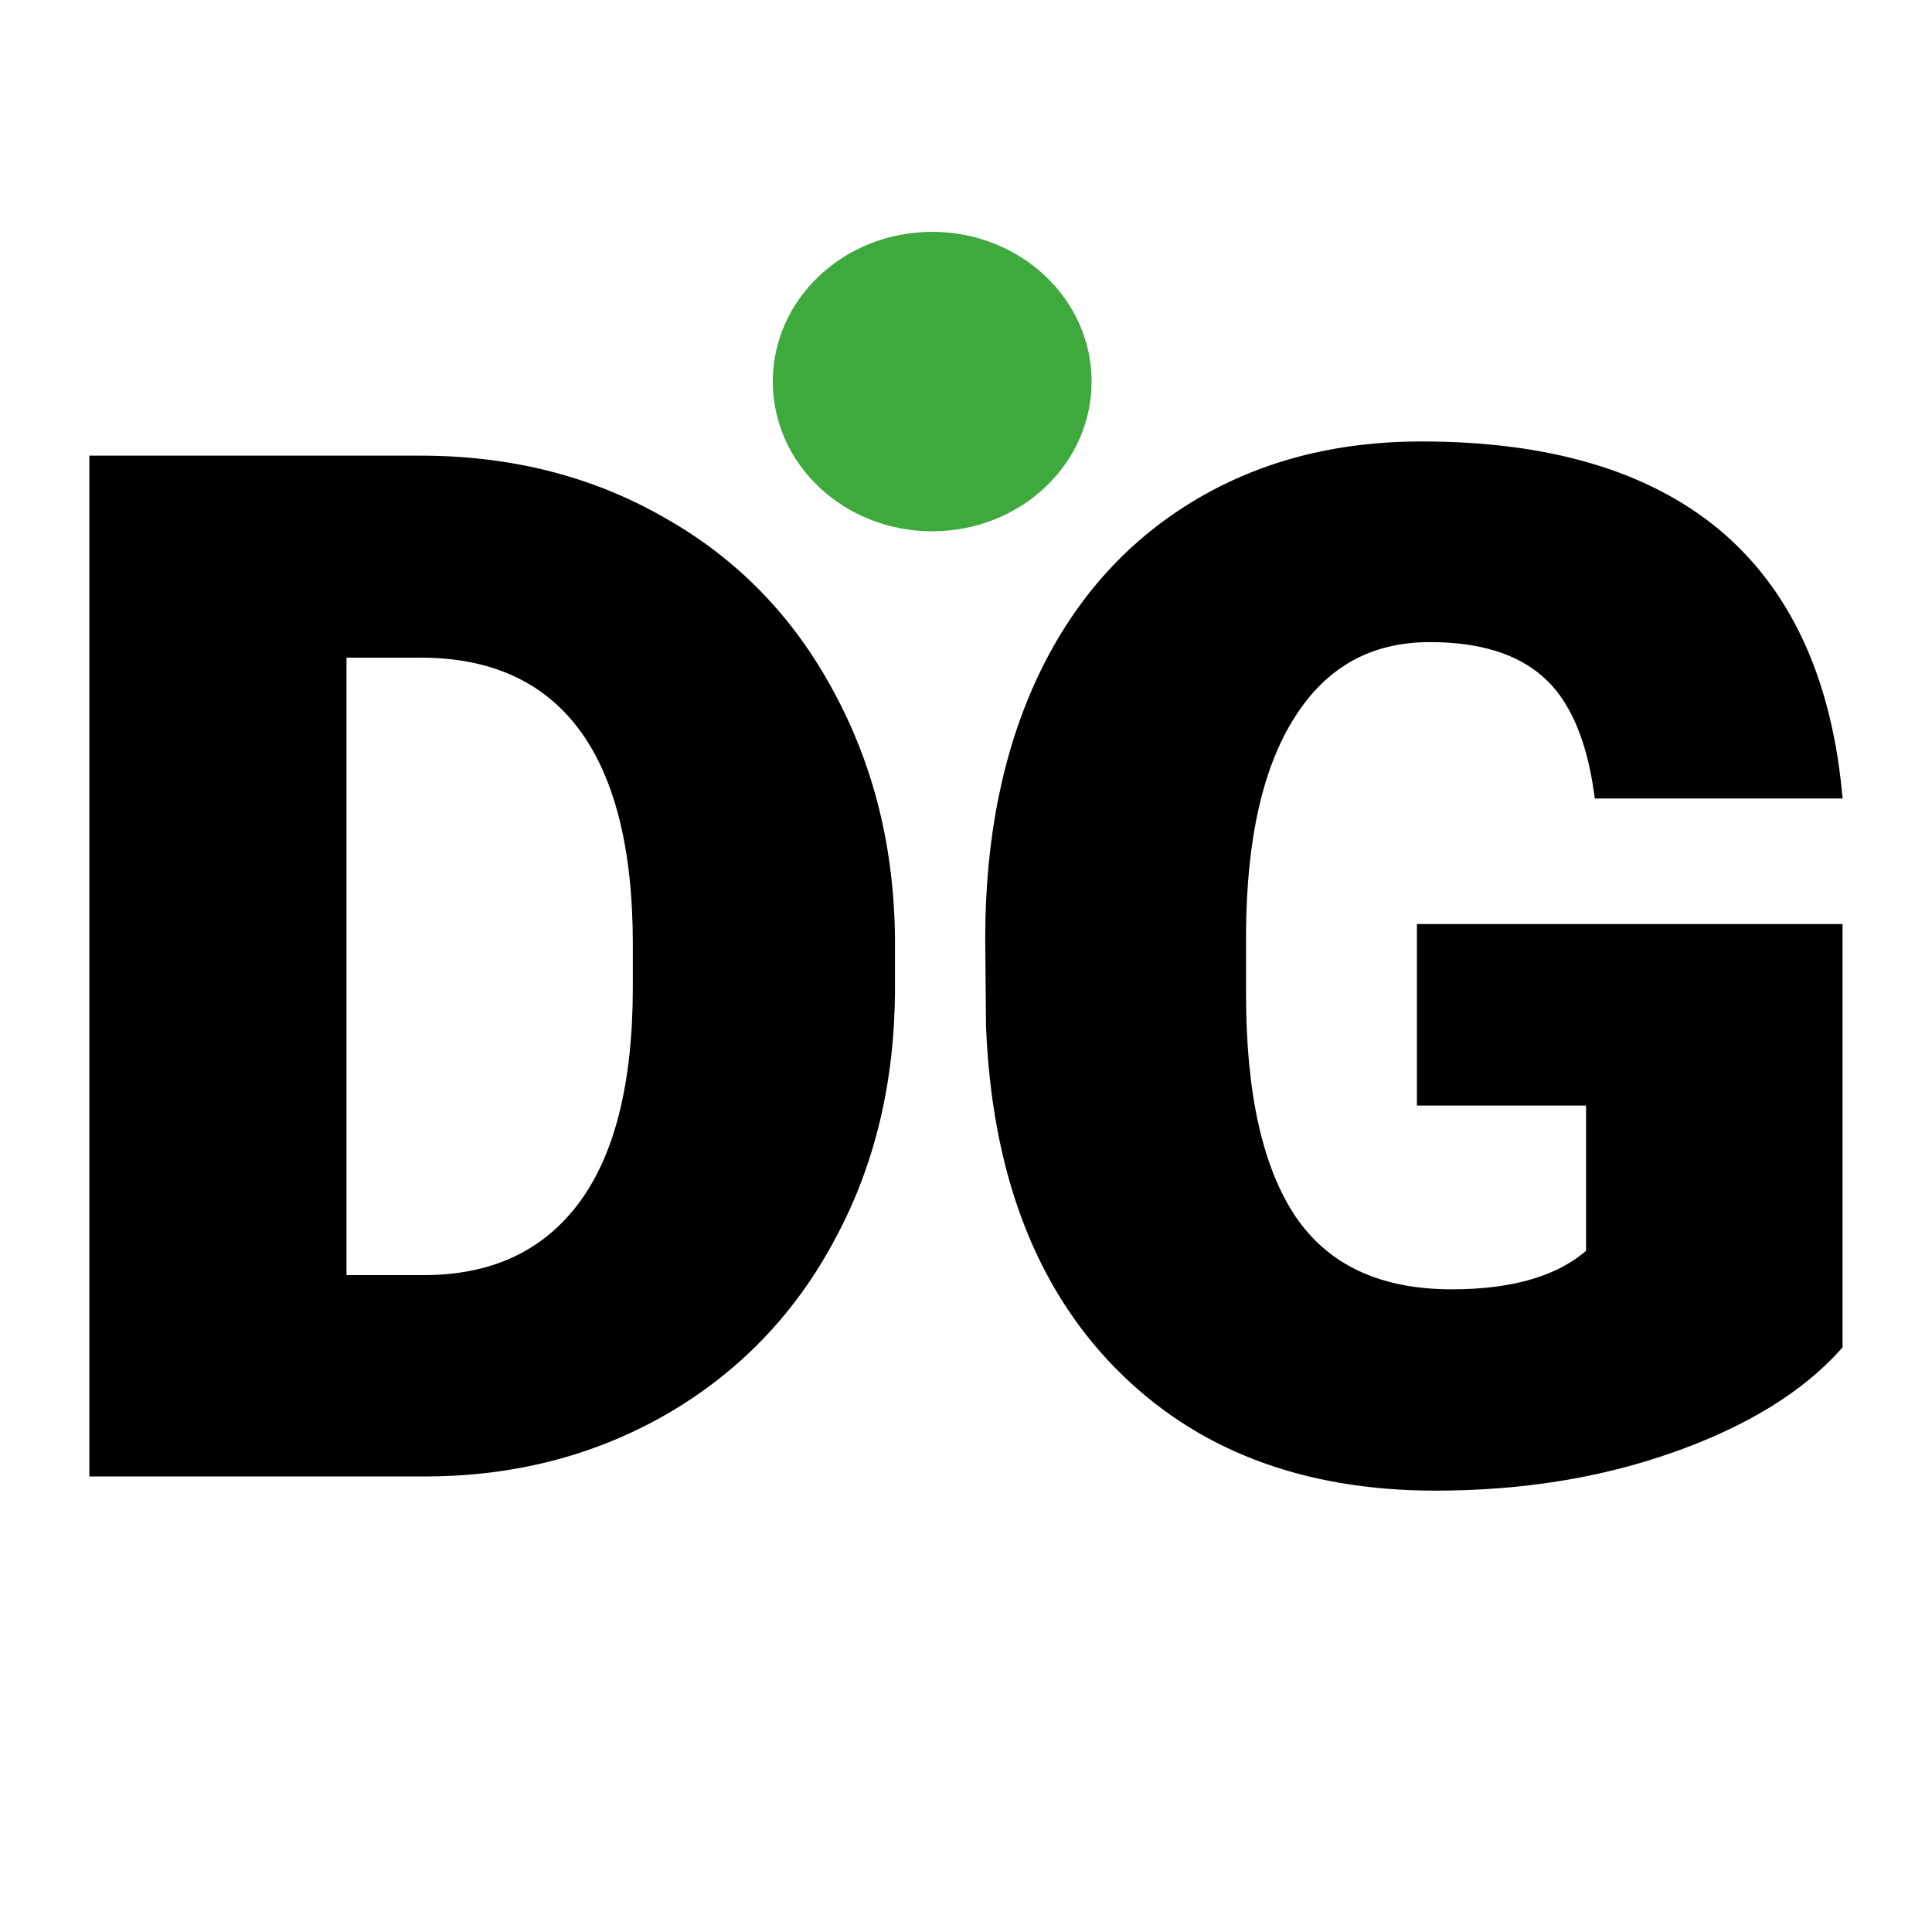 <svg xmlns="http://www.w3.org/2000/svg" version="1.1" xmlns:xlink="http://www.w3.org/1999/xlink" width="200" height="200"><svg version="1.2" xmlns="http://www.w3.org/2000/svg" viewBox="0 0 200 200" width="200" height="200">
	<defs>
		<linearGradient id="SvgjsLinearGradient1032" x2="1" gradientUnits="userSpaceOnUse" gradientTransform="matrix(200,0,0,200,0,0)">
			<stop offset="0" stop-color="#ffffff"></stop>
			<stop offset="1" stop-color="#ffffff"></stop>
		</linearGradient>
	</defs>
	<style>
		.s0 { fill: url(#g1) } 
		.s1 { fill: #000000;stroke: #000000;stroke-width: 1.5 } 
		.s2 { fill: #f21616 } 
		.s3 { fill: #3eaa3e } 
	</style>
	<path fill-rule="evenodd" class="s0" d="m0 0h200v200h-200z"></path>
	<g>
		<g>
			<path class="s1" d="m44.28 152.09h-34.28v-104.17h33.55q13.85 0 24.83 6.3 11.07 6.22 17.22 17.65 6.23 11.43 6.3 25.57v4.76q0 14.36-6.08 25.64-6.01 11.36-17 17.8-10.99 6.38-24.54 6.45zm-0.73-84.76h-8.43v65.42h8.72q10.84 0 16.63-7.69 5.79-7.69 5.79-22.86v-4.47q0-15.09-5.79-22.78-5.79-7.62-16.92-7.62zm146.44 29.08v42.79q-5.78 6.44-16.92 10.4-11.13 3.96-24.47 3.96-20.44 0-32.67-12.53-12.23-12.53-13.11-34.87l-0.08-9.01q0-15.39 5.42-26.89 5.43-11.43 15.61-17.65 10.11-6.16 23.37-6.16 19.48 0 30.25 8.87 10.77 8.93 12.53 26.59h-24.17q-1.25-8.72-5.57-12.45-4.25-3.74-12.16-3.74-9.45 0-14.58 8.06-5.13 7.98-5.2 22.85v6.3q0 15.61 5.27 23.45 5.35 7.84 16.78 7.84 9.81 0 14.65-4.4v-16.12h-17.51v-17.29z"></path>
		</g>
		<path id="SvgjsPath1031" class="s2" d=""></path>
		<path id="SvgjsPath1030" fill-rule="evenodd" class="s3" d="m96.5 55c-9.12 0-16.5-6.93-16.5-15.5 0-8.57 7.38-15.5 16.5-15.5 9.12 0 16.5 6.93 16.5 15.5 0 8.57-7.38 15.5-16.5 15.5z"></path>
	</g>
</svg><style>@media (prefers-color-scheme: light) { :root { filter: none; } }
@media (prefers-color-scheme: dark) { :root { filter: none; } }
</style></svg>